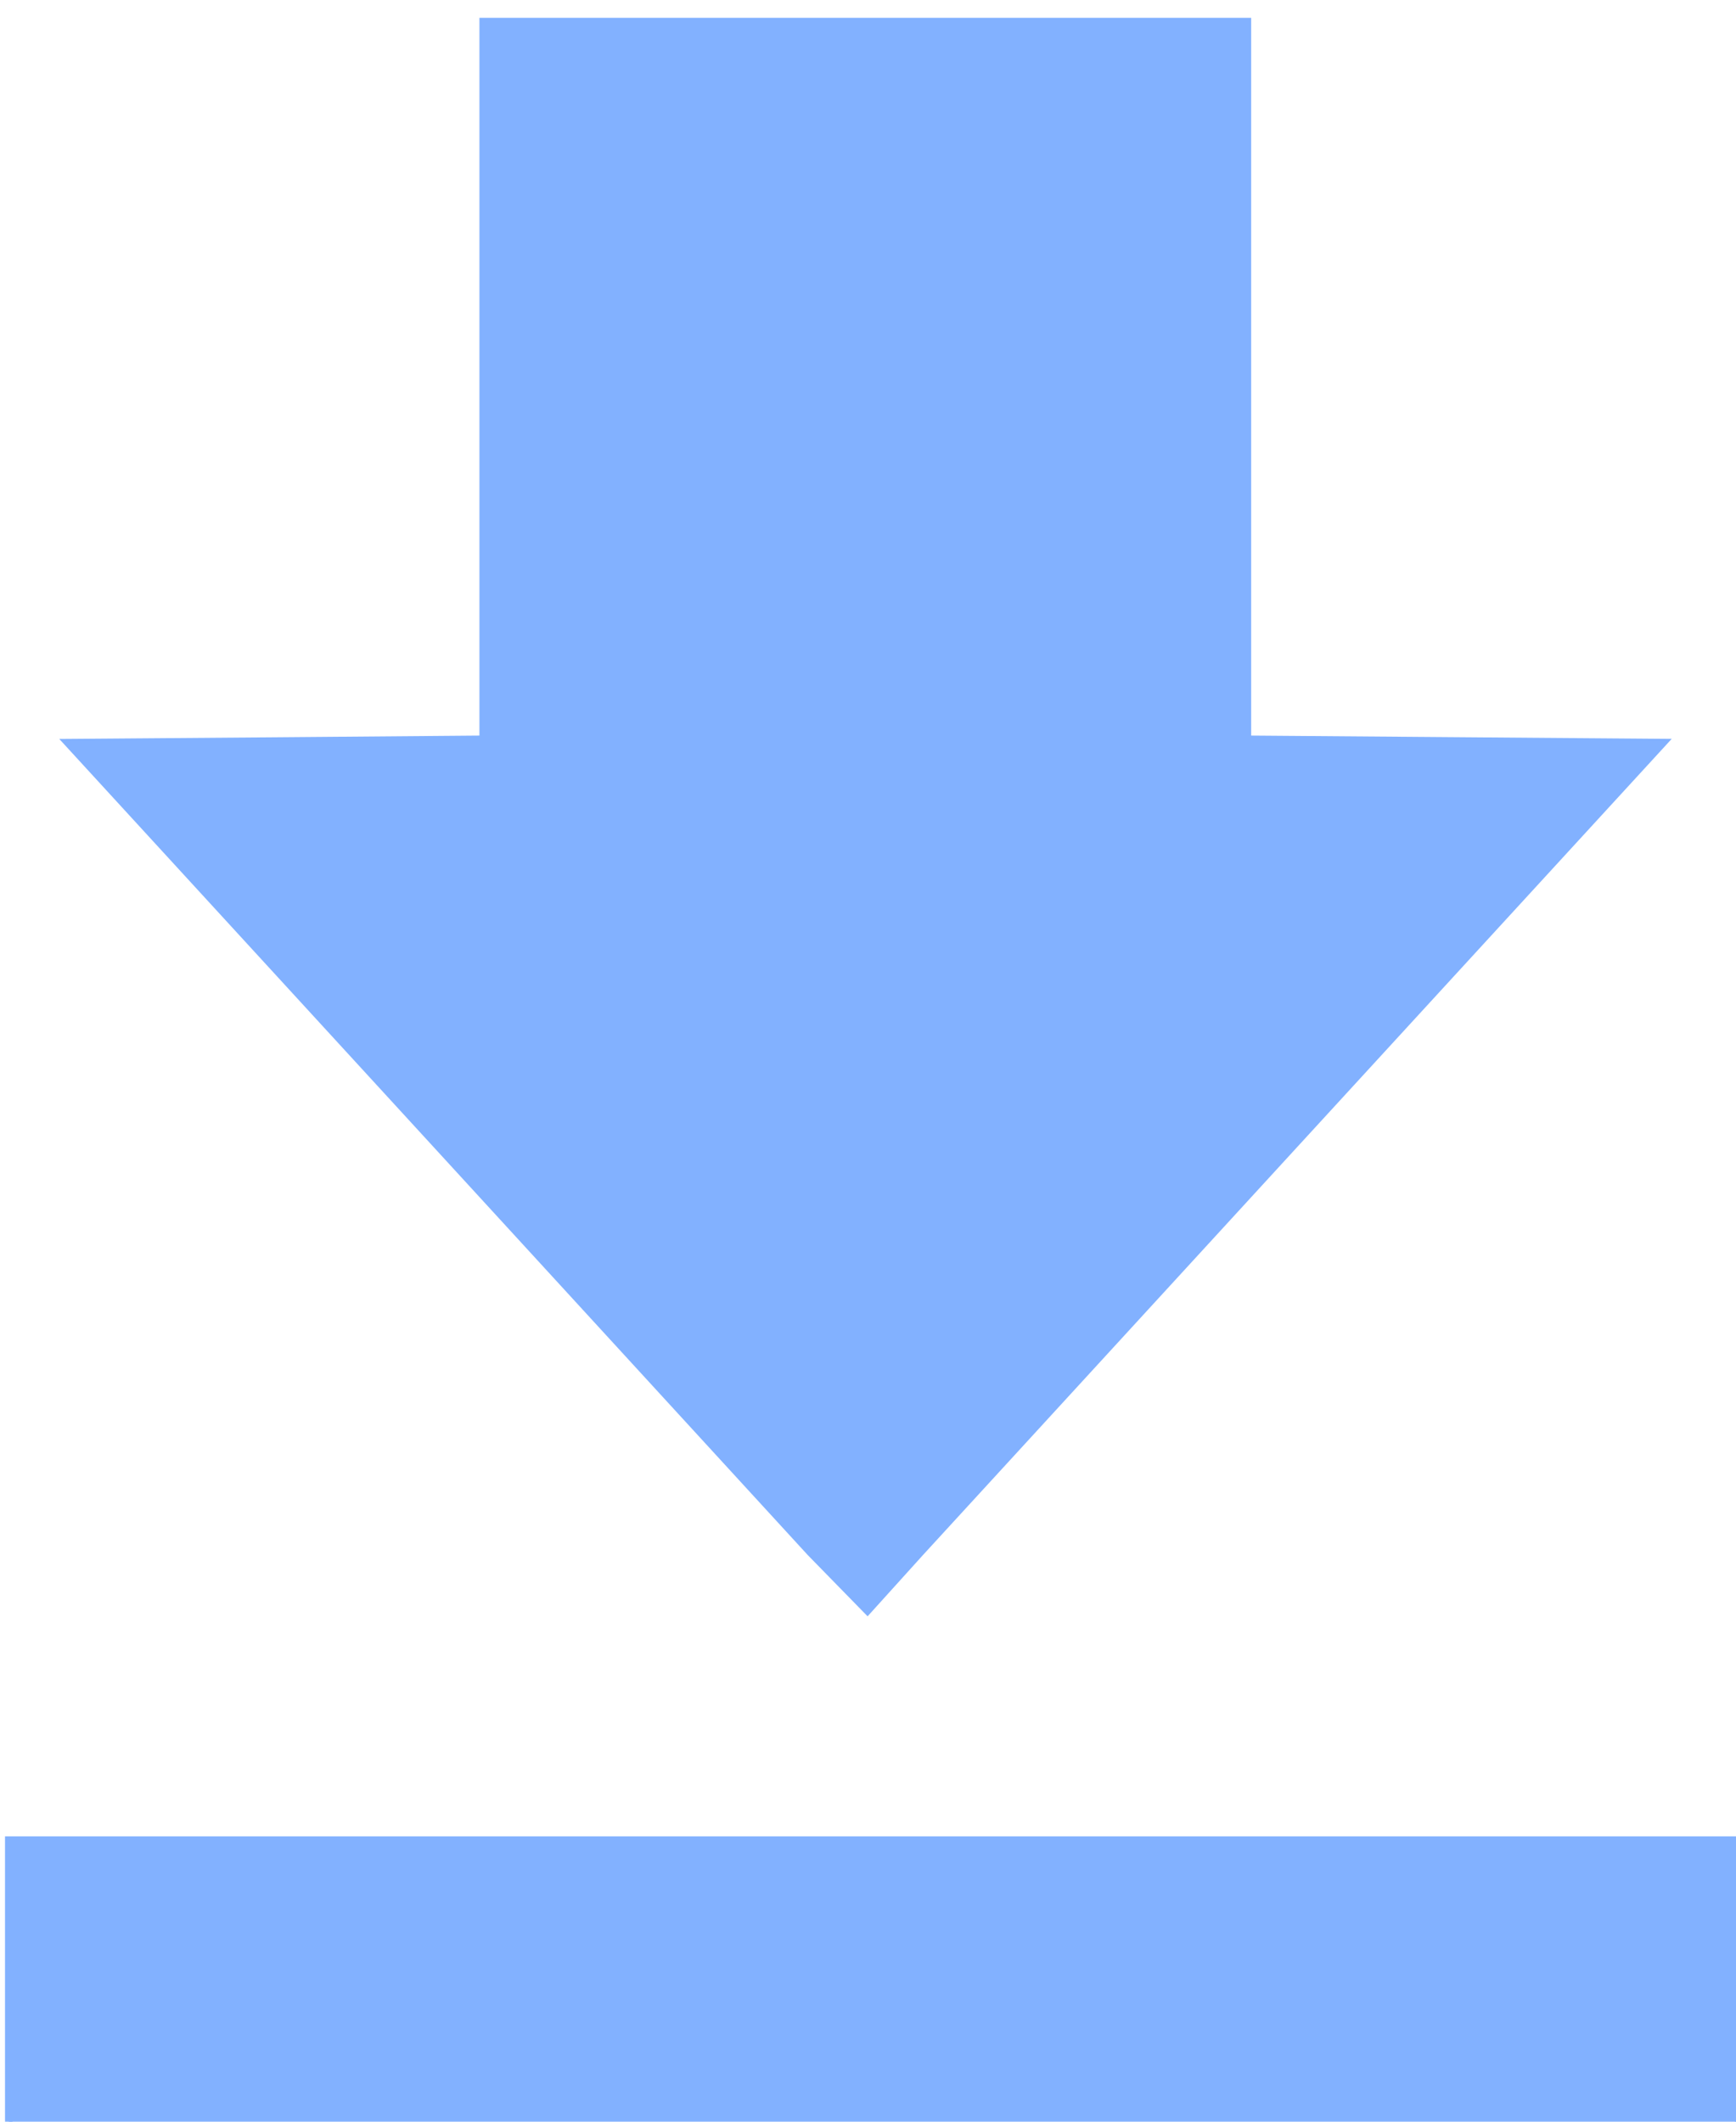 <?xml version="1.0" encoding="UTF-8" standalone="no"?>
<!-- Created with Inkscape (http://www.inkscape.org/) -->

<svg
   version="1.1"
   id="svg22849"
   width="18"
   height="22"
   viewBox="0 0 18 22"
   sodipodi:docname="02.svg"
   inkscape:version="1.1 (c68e22c387, 2021-05-23)"
   xmlns:inkscape="http://www.inkscape.org/namespaces/inkscape"
   xmlns:sodipodi="http://sodipodi.sourceforge.net/DTD/sodipodi-0.dtd"
   xmlns="http://www.w3.org/2000/svg"
   xmlns:svg="http://www.w3.org/2000/svg">
  <defs
     id="defs22853" />
  <sodipodi:namedview
     id="namedview22851"
     pagecolor="#ffffff"
     bordercolor="#666666"
     borderopacity="1.0"
     inkscape:pageshadow="2"
     inkscape:pageopacity="0.0"
     inkscape:pagecheckerboard="0"
     showgrid="false"
     inkscape:zoom="22.627417"
     inkscape:cx="5.1265242"
     inkscape:cy="8.3306018"
     inkscape:window-width="1680"
     inkscape:window-height="987"
     inkscape:window-x="-8"
     inkscape:window-y="-8"
     inkscape:window-maximized="1"
     inkscape:current-layer="g22855" />
  <g
     inkscape:groupmode="layer"
     inkscape:label="Image"
     id="g22855">
    <path
       style="fill:#82b1ff;fill-opacity:1;stroke:#82b1ff;stroke-width:0.064;stroke-opacity:1"
       d="M 4.543,11.898 0.687,7.694 2.845,7.677 5.003,7.659 V 3.938 0.217 h 3.969 3.969 V 3.938 7.659 l 2.16,0.017 2.16,0.017 L 13.403,11.898 9.547,16.102 8.995,16.713 8.398,16.102 Z"
       id="path39148"
       sodipodi:nodetypes="ccccccccccccccccc" />
    <path
       style="fill:#82b1ff;fill-opacity:1;stroke:#82b1ff;stroke-width:0.078;stroke-opacity:1"
       d="M 0.091,20.587 V 19.08 H 9.06 18.029 v 1.507 1.507 H 9.06 0.091 Z"
       id="path39187" />
  </g>
</svg>
